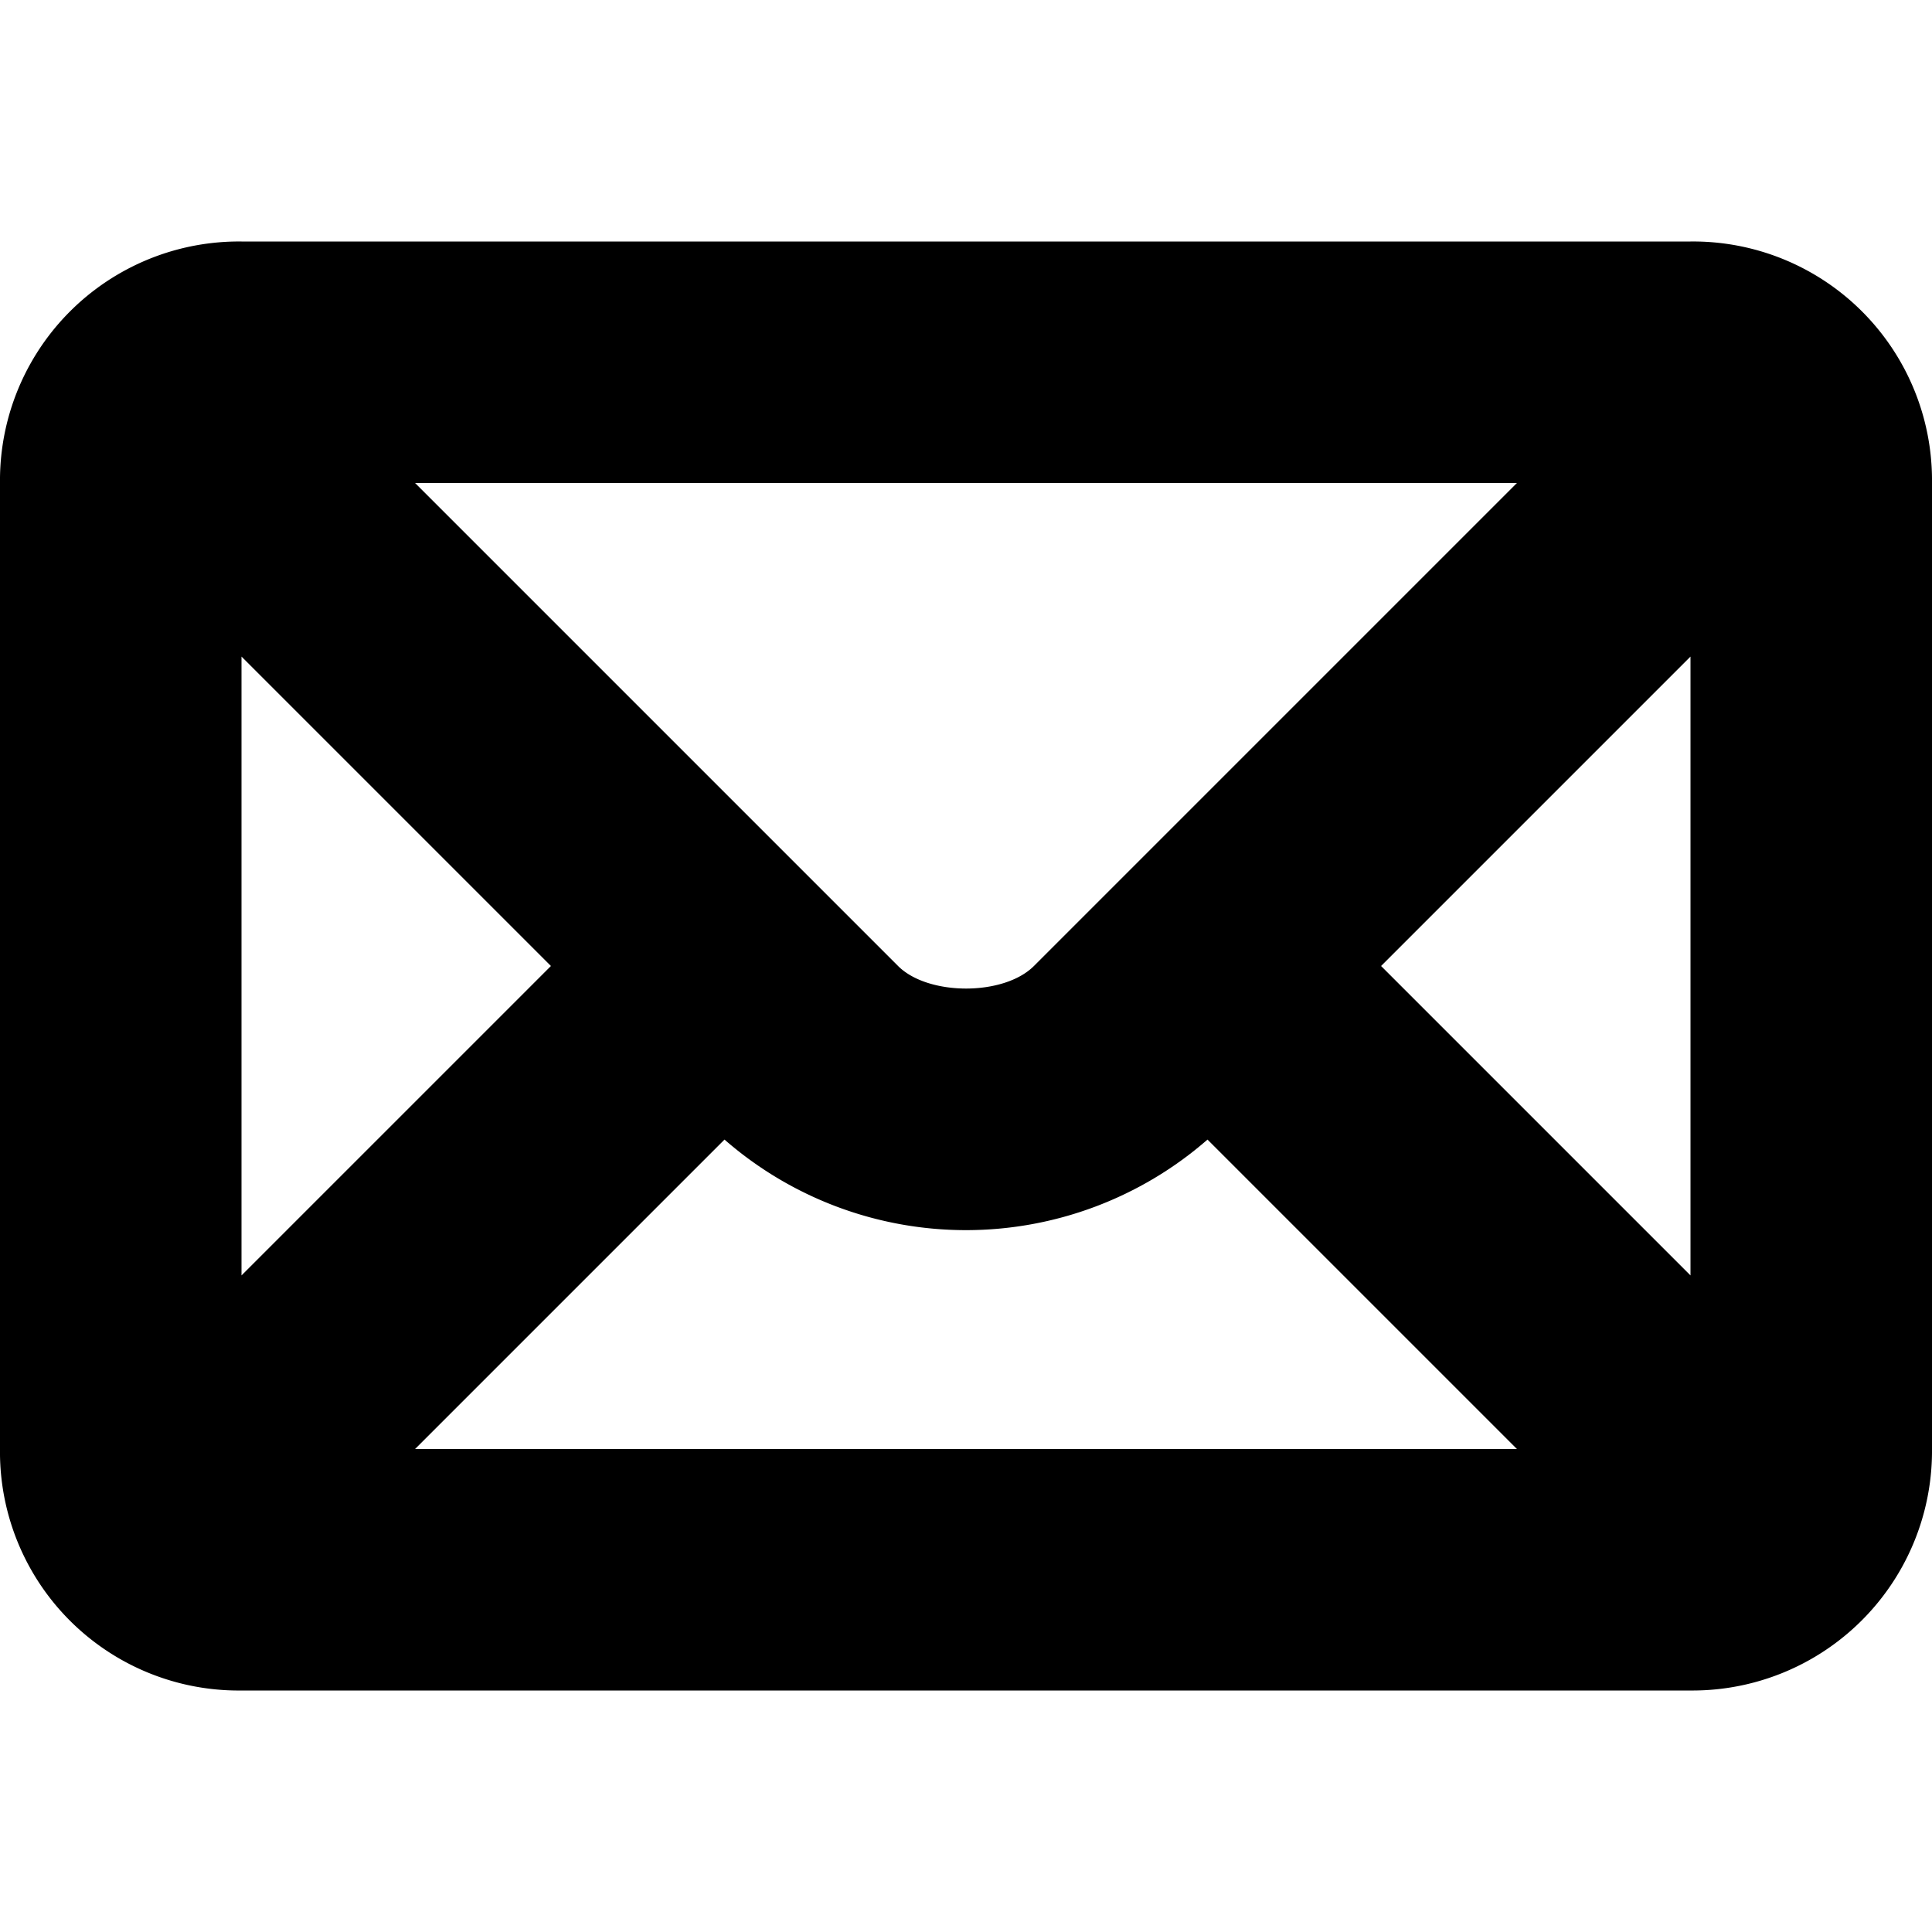 <svg xmlns="http://www.w3.org/2000/svg" width="256" height="256" viewBox="0 0 256 256">
    <defs>
        <style>
            .cls-1 {
                fill-rule: evenodd;
            }
        </style>
    </defs>
    <path id="mail" class="cls-1" d="M0,64A31.661,31.661,0,0,1,32,32H224a31.655,31.655,0,0,1,32,32V192a31.745,31.745,0,0,1-32,32H32A31.623,31.623,0,0,1,0,192V64ZM32,169V87l41,41Zm192,0-41-41,41-41v82Zm-23,23H55l41-41a48.667,48.667,0,0,0,64,0ZM55,64H201l-64,64c-4,4-14.031,3.969-18,0Z"/>
</svg>
